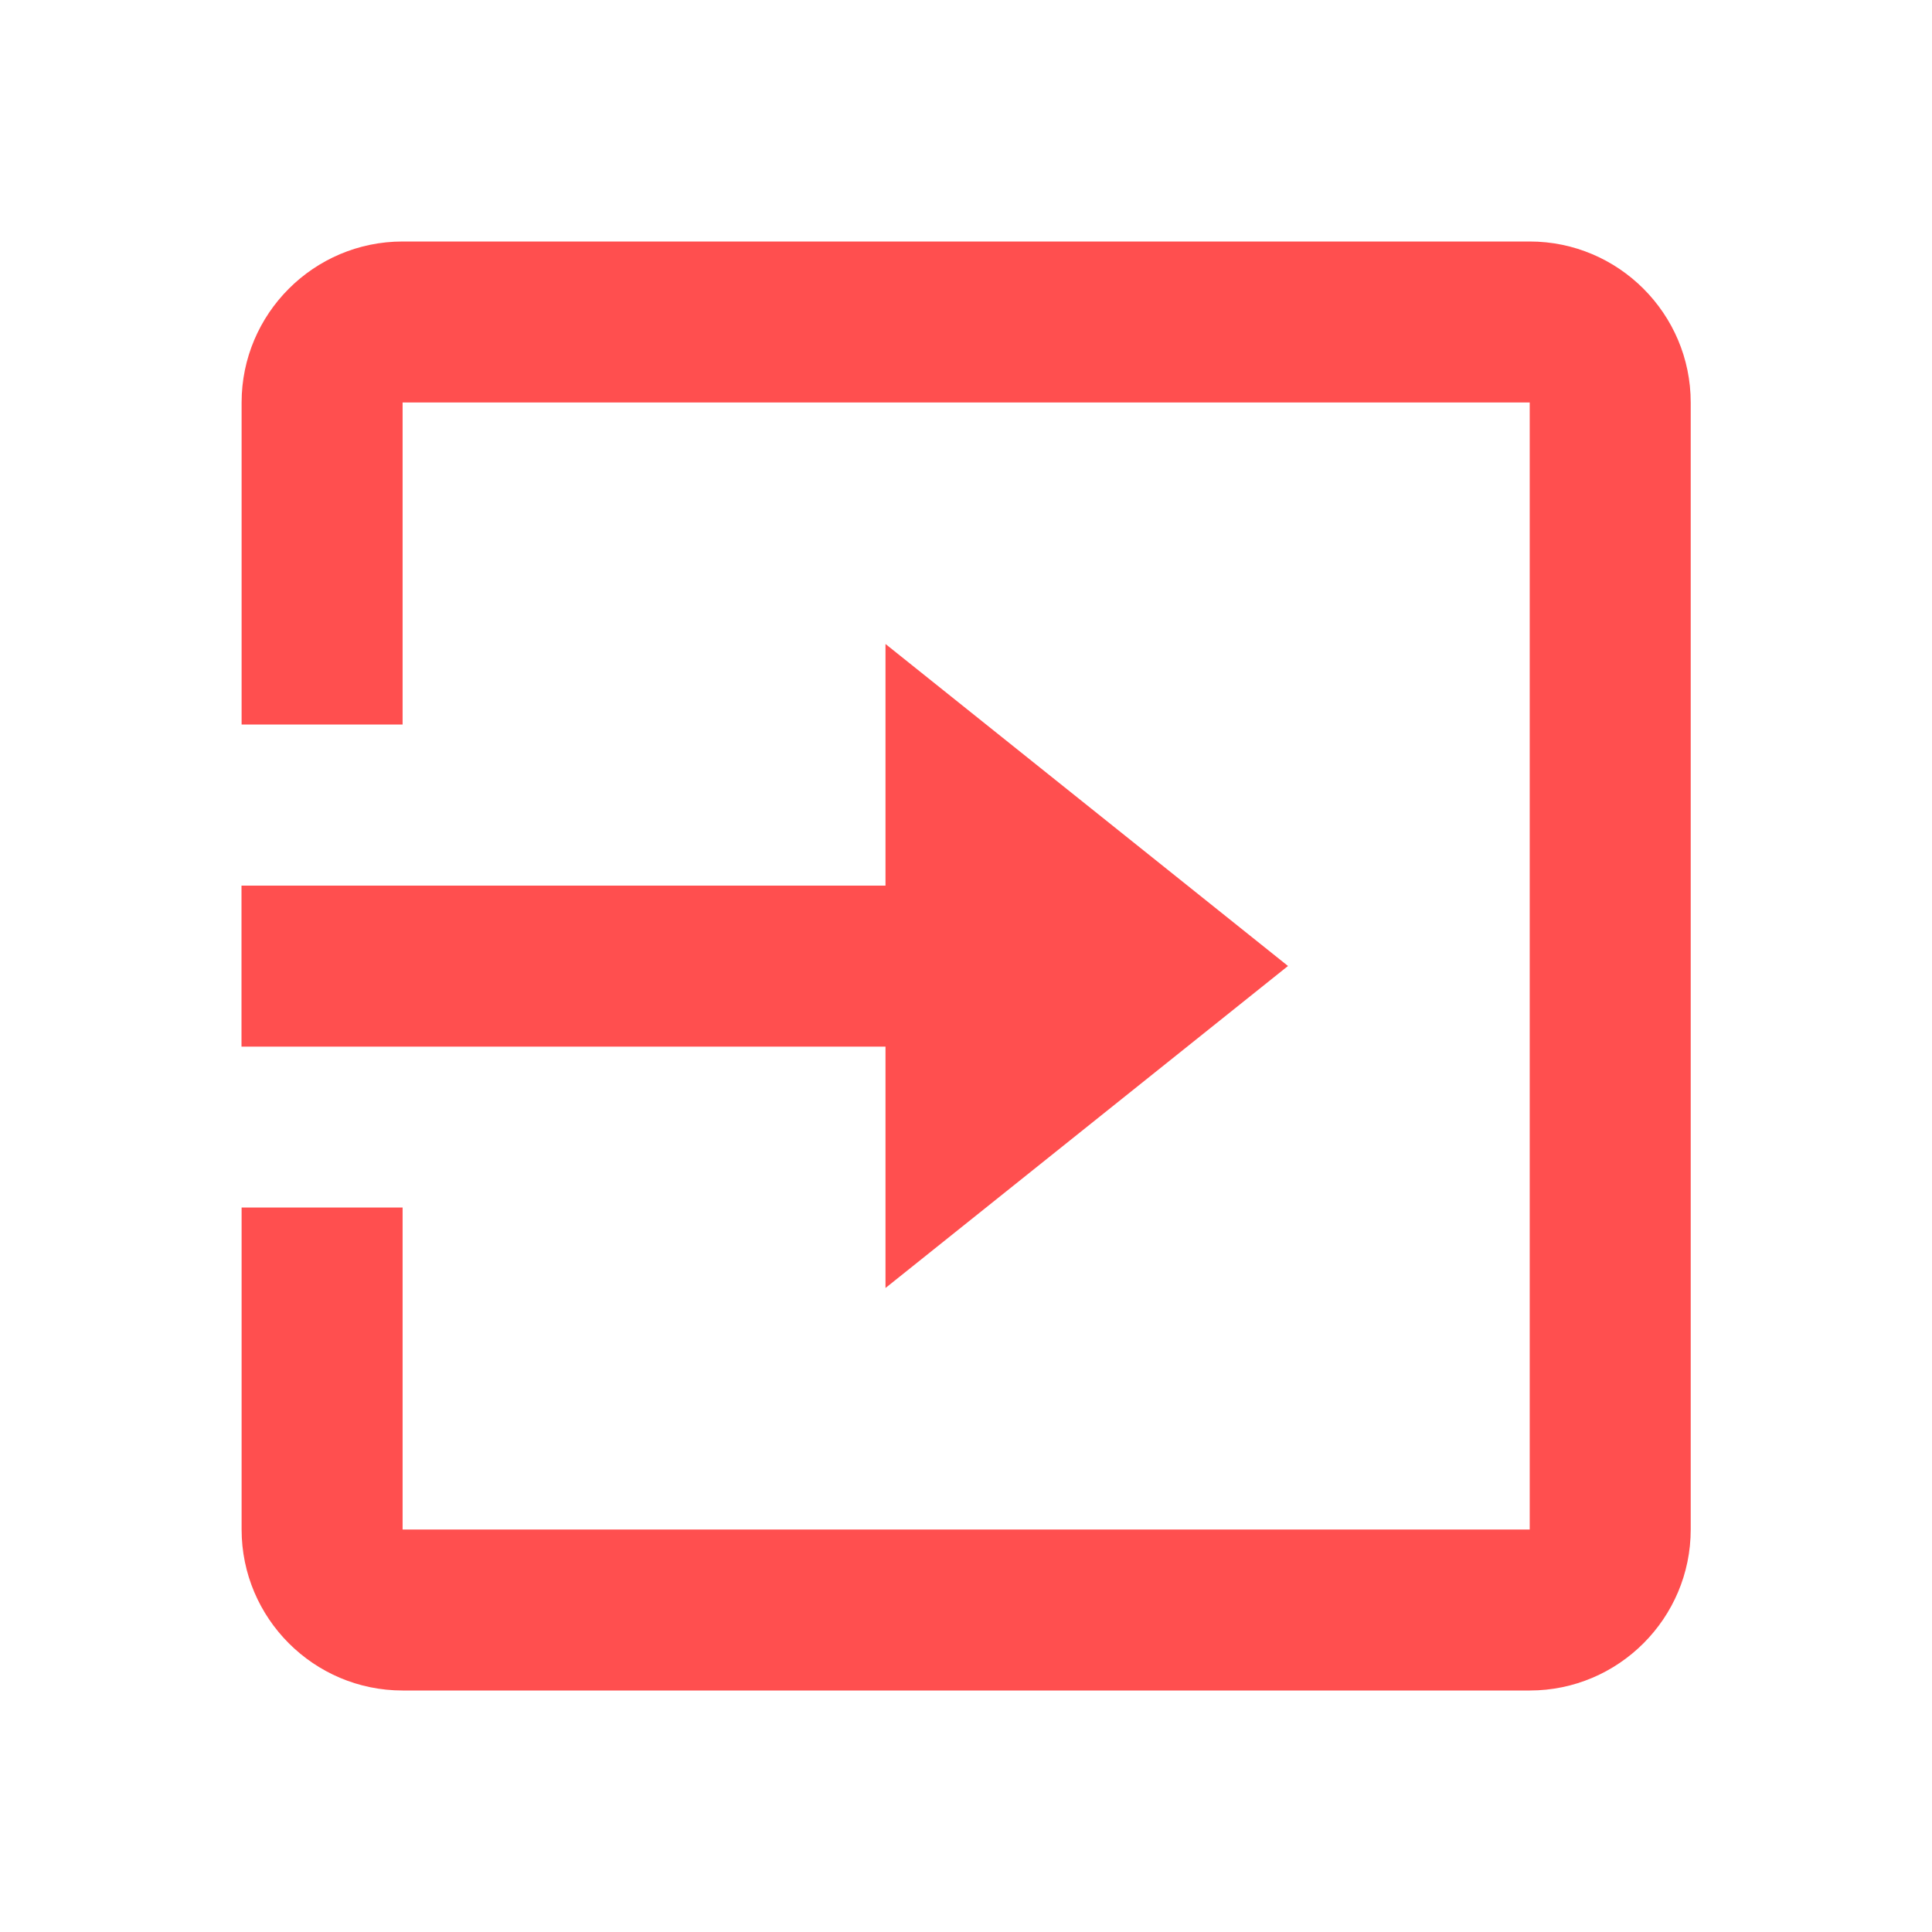 <svg width="18" height="18" viewBox="0 0 18 18" fill="none" xmlns="http://www.w3.org/2000/svg">
<path d="M14.252 2.25H3.751C2.924 2.25 2.251 2.923 2.251 3.75V6.75H3.751V3.75H14.252V14.25H3.751V11.25H2.251V14.25C2.251 15.077 2.924 15.75 3.751 15.75H14.252C15.079 15.75 15.752 15.077 15.752 14.25V3.75C15.752 2.923 15.078 2.25 14.252 2.25Z" fill="#FF4F4F"/>
<path d="M8.25 12L12 9L8.25 6V8.251H2.25V9.751H8.25V12Z" fill="#FF4F4F"/>
</svg>
